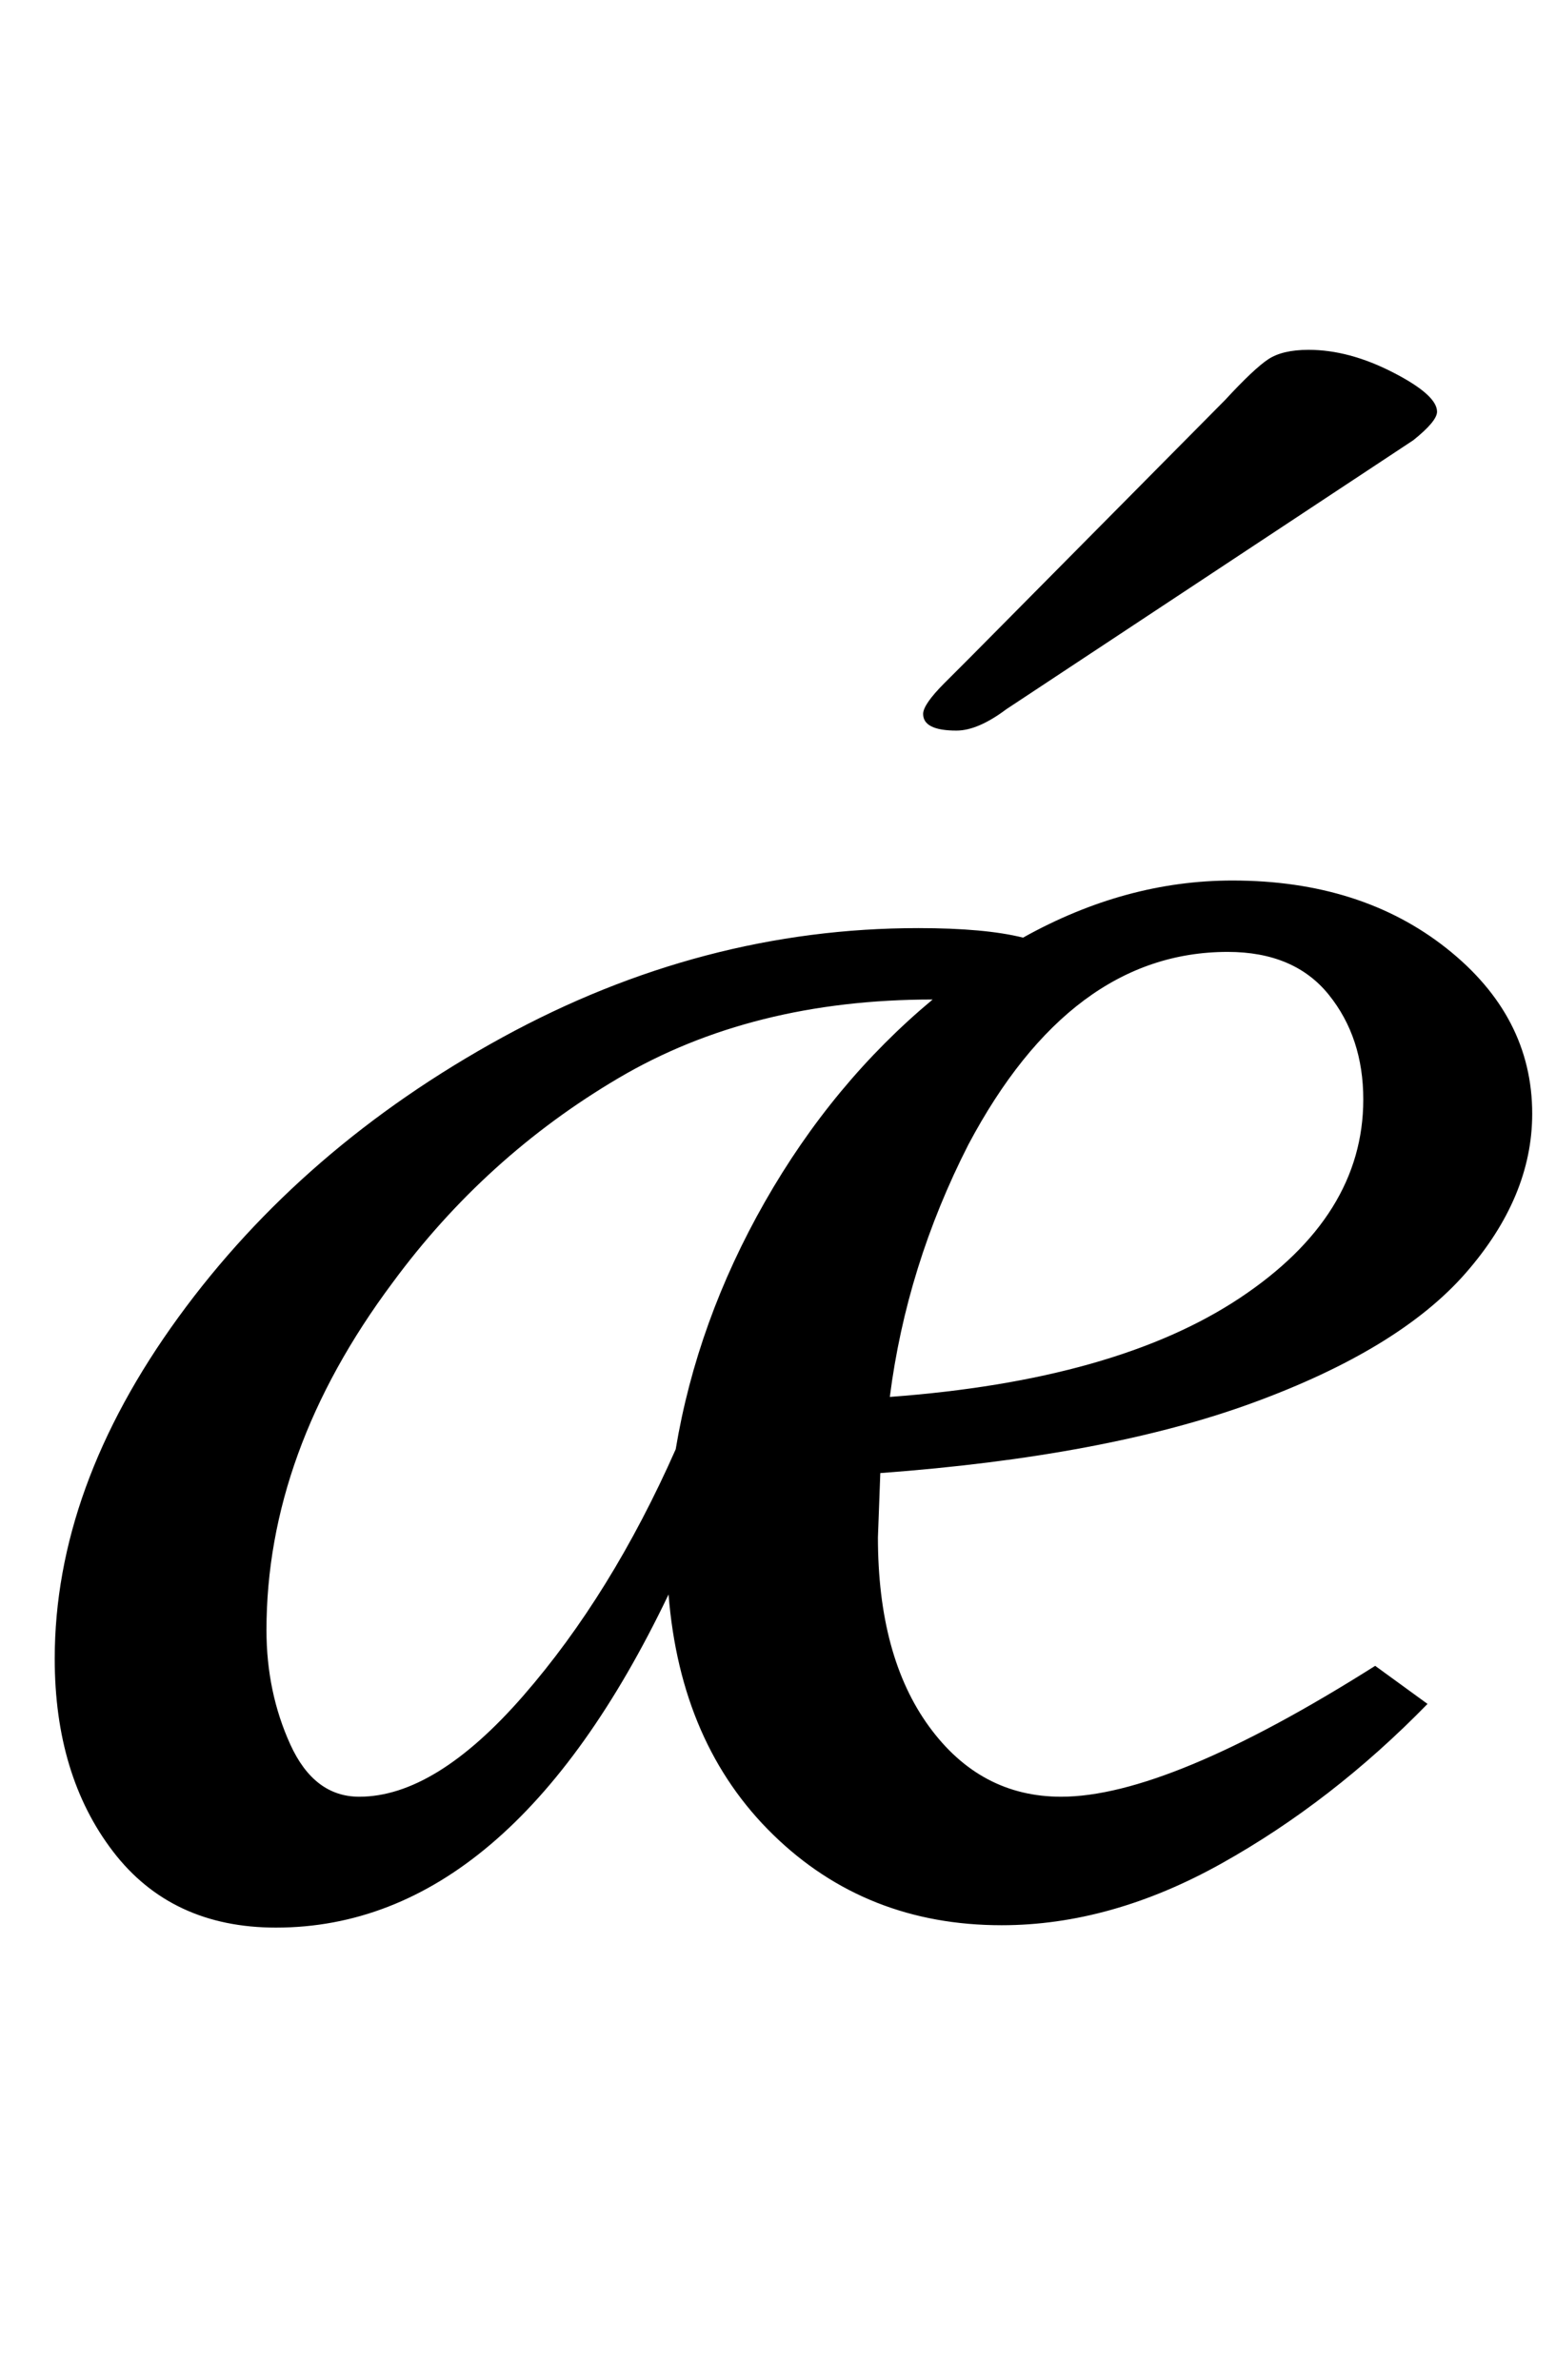 <?xml version="1.0" standalone="no"?>
<!DOCTYPE svg PUBLIC "-//W3C//DTD SVG 1.1//EN" "http://www.w3.org/Graphics/SVG/1.1/DTD/svg11.dtd" >
<svg xmlns="http://www.w3.org/2000/svg" xmlns:xlink="http://www.w3.org/1999/xlink" version="1.1" viewBox="-10 0 654 1000">
  <g transform="matrix(1 0 0 -1 0 800)">
   <path fill="currentColor"
d="M37.5 22q-24.5 32 -24.5 81q0 72 52 143.5t136 117.5t175 46q28 0 44 -4q43 24 88 24q54 0 90 -28.5t36 -69.5q0 -35 -28 -67t-89.5 -54.5t-156.5 -29.5l-1 -27q0 -50 21.5 -79.5t55.5 -29.5q45 0 132 55l22 -16q-40 -41 -86.5 -67t-92.5 -26q-57 0 -96 38t-44 101
q-67 -140 -165 -140q-44 0 -68.5 32zM210 87.5q37 42.5 64 103.5q9 54 37.5 104t70.5 85q-76 0 -132 -33t-95 -86q-53 -71 -53 -146q0 -26 10 -48t29 -22q32 0 69 42.5zM511 254.5q52 34.5 52 83.5q0 26 -14.5 44t-42.5 18q-66 0 -109 -81q-26 -51 -33 -106q95 7 147 41.5z
M378 500q0 4 9 13l11 11l107 108q12 13 18 17t17 4q17 0 35.5 -9.5t18.5 -16.5q0 -4 -10 -12l-171 -113q-12 -9 -21 -9q-14 0 -14 7z" />
  </g>

</svg>
